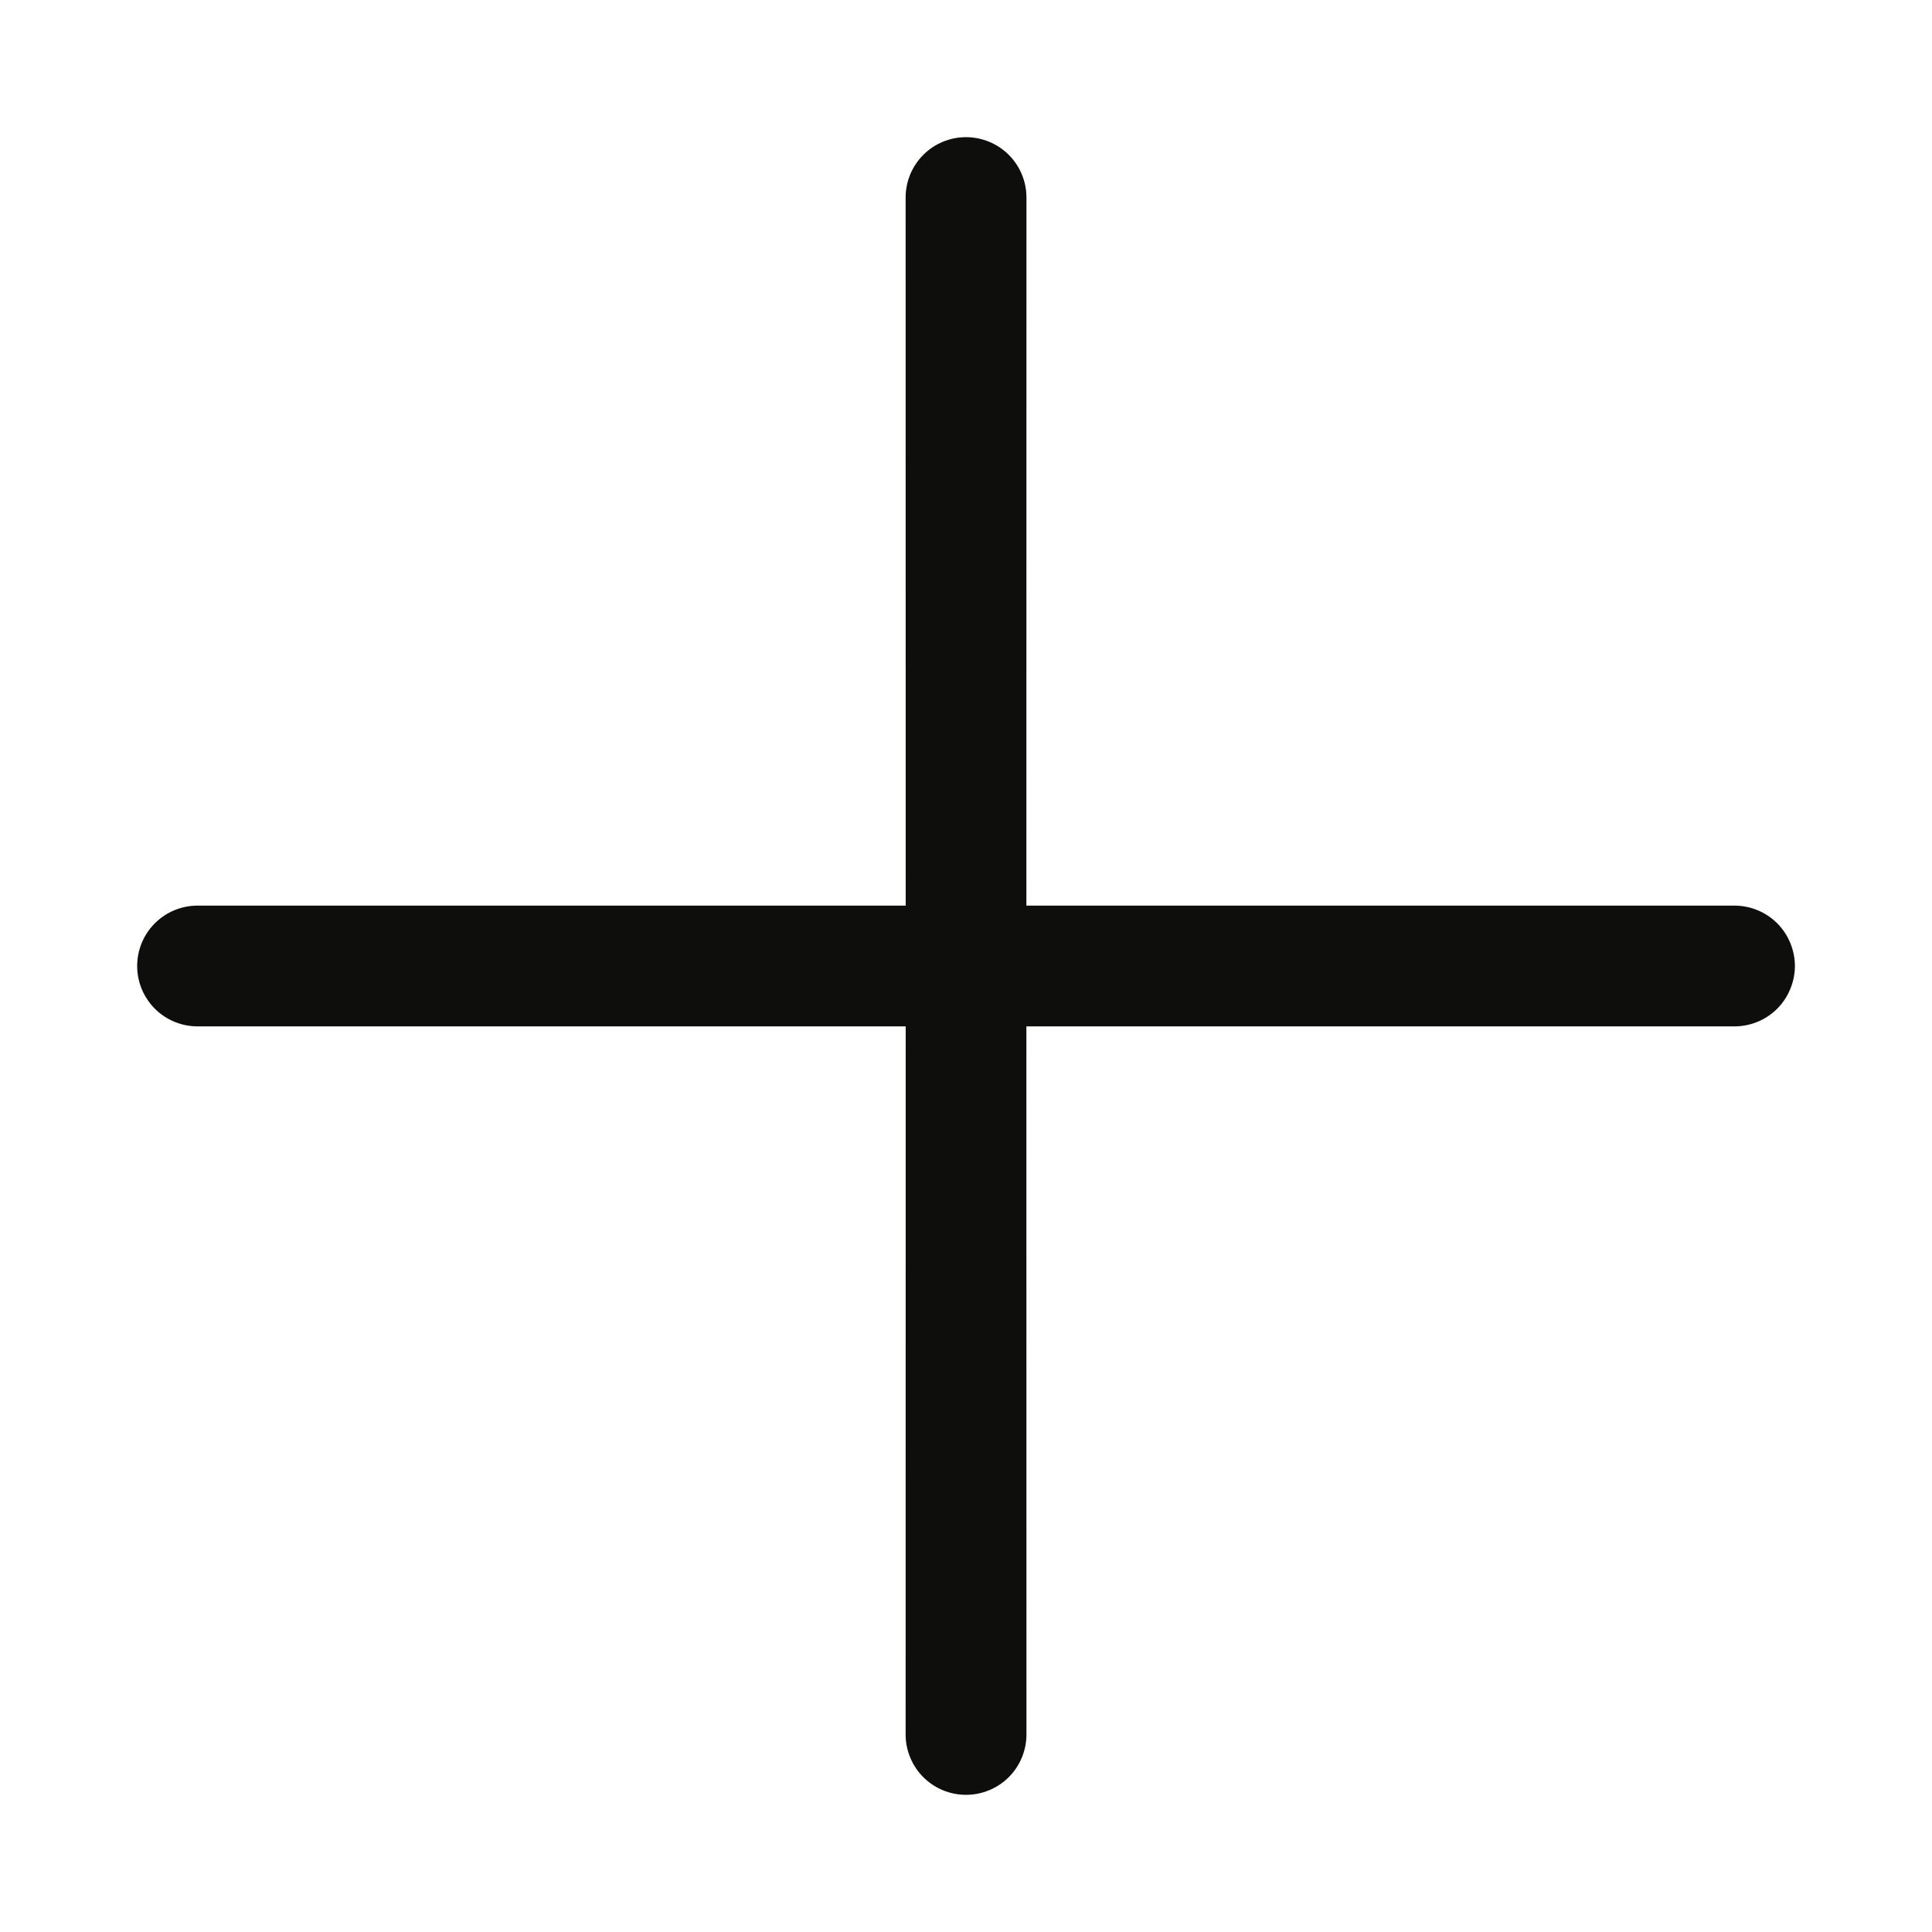 <svg width="24" height="24" viewBox="0 0 24 24" fill="none" xmlns="http://www.w3.org/2000/svg">
<path d="M21.546 11.25C21.645 11.25 21.742 11.269 21.833 11.307C21.924 11.344 22.007 11.4 22.077 11.469C22.146 11.539 22.202 11.622 22.239 11.713C22.277 11.804 22.297 11.902 22.297 12C22.297 12.098 22.277 12.196 22.239 12.287C22.202 12.378 22.146 12.461 22.077 12.531C22.007 12.6 21.924 12.656 21.833 12.693C21.742 12.731 21.645 12.75 21.546 12.75L12.75 12.75L12.751 21.546C12.751 21.745 12.672 21.936 12.531 22.077C12.39 22.217 12.199 22.296 12 22.296C11.801 22.296 11.61 22.217 11.47 22.077C11.329 21.936 11.25 21.745 11.25 21.546L11.251 12.75L2.454 12.75C2.255 12.75 2.064 12.671 1.924 12.531C1.783 12.39 1.704 12.199 1.704 12C1.704 11.801 1.783 11.61 1.924 11.469C2.064 11.329 2.255 11.25 2.454 11.25L11.251 11.25L11.25 2.454C11.25 2.255 11.329 2.064 11.47 1.923C11.61 1.783 11.801 1.704 12 1.704C12.199 1.704 12.39 1.783 12.531 1.923C12.672 2.064 12.751 2.255 12.751 2.454L12.75 11.25L21.546 11.25Z" fill="#0E0F0C"/>
</svg>
